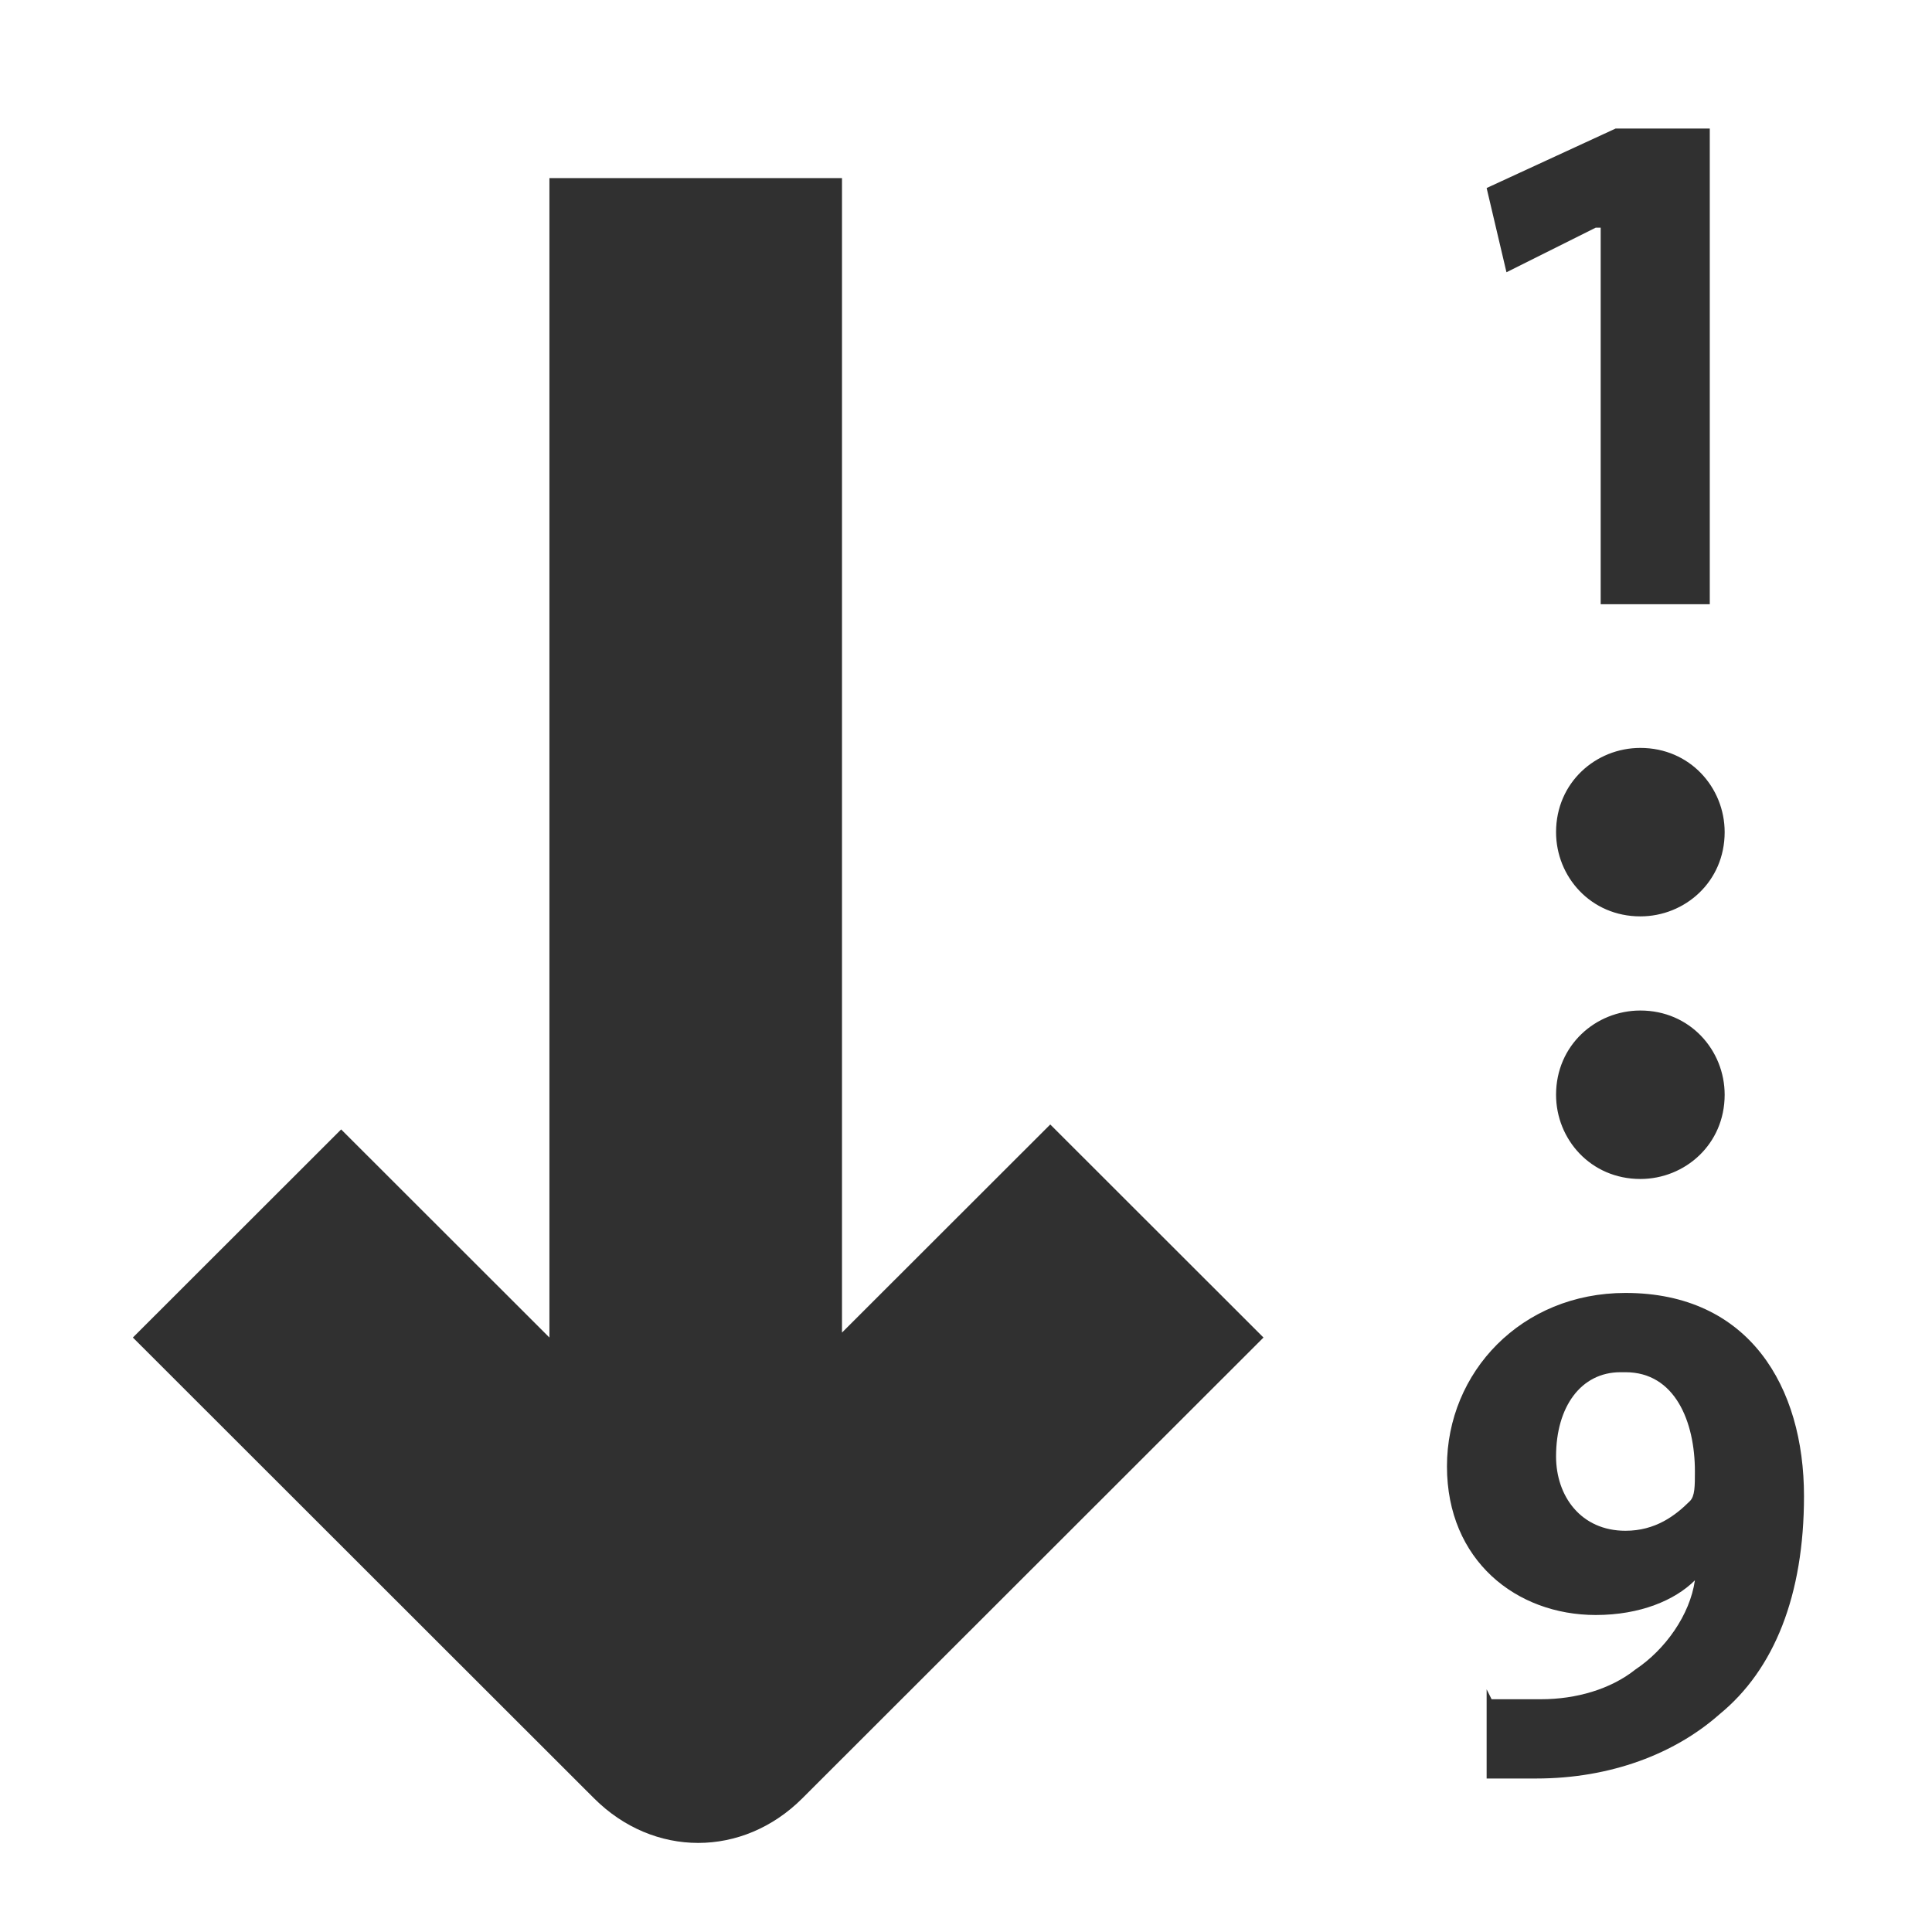 <?xml version="1.0" encoding="UTF-8" standalone="no"?>
<!-- Generator: Adobe Illustrator 9.0, SVG Export Plug-In  -->
<svg
   xmlns:dc="http://purl.org/dc/elements/1.1/"
   xmlns:cc="http://web.resource.org/cc/"
   xmlns:rdf="http://www.w3.org/1999/02/22-rdf-syntax-ns#"
   xmlns:svg="http://www.w3.org/2000/svg"
   xmlns="http://www.w3.org/2000/svg"
   xmlns:sodipodi="http://sodipodi.sourceforge.net/DTD/sodipodi-0.dtd"
   xmlns:inkscape="http://www.inkscape.org/namespaces/inkscape"
   width="48"
   height="48"
   viewBox="0 0 48 48"
   xml:space="preserve"
   id="svg2"
   sodipodi:version="0.32"
   inkscape:version="0.45.1"
   sodipodi:docname="view-sort-ascending.svg"
   sodipodi:docbase="/home/qwerty/.icons/MonoBlack/scalable/actions"
   inkscape:output_extension="org.inkscape.output.svg.inkscape"
   version="1.0"><defs
   id="defs43" /><sodipodi:namedview
   inkscape:window-height="622"
   inkscape:window-width="776"
   inkscape:pageshadow="2"
   inkscape:pageopacity="0.0"
   guidetolerance="10000"
   gridtolerance="10000"
   objecttolerance="10000"
   borderopacity="1.0"
   bordercolor="#666666"
   pagecolor="#ffffff"
   id="base"
   showgrid="true"
   inkscape:zoom="3.3916667"
   inkscape:cx="-9.4999531"
   inkscape:cy="26.373165"
   inkscape:window-x="1"
   inkscape:window-y="1"
   inkscape:current-layer="svg2"
   width="48px"
   height="48px" />
	<g
   id="Layer_x0020_4"
   style="fill-rule:nonzero;stroke:#303030;stroke-width:0.812;stroke-miterlimit:4;fill:#303030;fill-opacity:1"
   transform="matrix(1.232,0,0,1.231,-5.569,-5.669)">
		<g
   style="stroke:none;fill:#303030;fill-opacity:1"
   id="g5">
			<g
   id="g7"
   style="fill:#303030;fill-opacity:1">
				<g
   id="g9"
   style="fill:#303030;fill-opacity:1">
					<path
   d="M 36.7,9.2 L 36.7,9.2 L 34.9,10.1 L 34.5,8.4 L 37.1,7.2 L 39,7.2 L 39,16.8 L 36.8,16.8 L 36.8,9.2 L 36.7,9.2 z "
   id="path11"
   style="fill:#303030;fill-opacity:1" />
					<path
   d="M 34.6,38.9 C 34.9,38.9 35.1,38.9 35.6,38.9 C 36.3,38.9 37,38.7 37.5,38.3 C 38.1,37.9 38.6,37.2 38.7,36.5 L 38.7,36.5 C 38.3,36.9 37.6,37.2 36.7,37.2 C 35.1,37.2 33.7,36.1 33.7,34.2 C 33.7,32.3 35.2,30.7 37.3,30.7 C 39.8,30.7 40.9,32.6 40.9,34.8 C 40.9,36.8 40.3,38.3 39.2,39.2 C 38.3,40 37,40.5 35.5,40.5 C 35.1,40.5 34.7,40.5 34.5,40.5 L 34.5,38.7 L 34.6,38.9 z M 37.2,32.3 C 36.4,32.3 35.9,33 35.9,34 C 35.9,34.8 36.4,35.5 37.3,35.5 C 37.9,35.5 38.3,35.2 38.6,34.9 C 38.7,34.8 38.7,34.6 38.7,34.3 C 38.7,33.3 38.3,32.3 37.3,32.3 L 37.3,32.3 L 37.2,32.3 z "
   id="path13"
   style="fill:#303030;fill-opacity:1" />
				</g>
				<g
   style="fill:#303030;stroke:#ffffff;stroke-width:4.872;fill-opacity:1"
   id="g15">
					
					
				</g>
			</g>
			
			
			
			<g
   id="g27"
   style="fill:#303030;fill-opacity:1">
				
				
			</g>
			<path
   d="M 39.3,26.7 C 39.3,27.7 38.5,28.4 37.6,28.4 C 36.6,28.4 35.9,27.6 35.9,26.7 C 35.9,25.7 36.7,25 37.6,25 C 38.6,25 39.3,25.8 39.3,26.7 z "
   id="path33"
   style="fill:#303030;fill-opacity:1" />
			<path
   d="M 39.3,21.4 C 39.3,22.4 38.5,23.1 37.6,23.1 C 36.6,23.1 35.9,22.3 35.9,21.4 C 35.9,20.4 36.7,19.7 37.6,19.7 C 38.6,19.7 39.3,20.5 39.3,21.4 z "
   id="path35"
   style="fill:#303030;fill-opacity:1" />
			<path
   d="M 25.7,27.3 C 25.7,27.3 23.6,29.4 21.5,31.5 L 21.5,8.2 L 15.6,8.2 L 15.6,31.6 C 13.5,29.5 11.4,27.4 11.4,27.4 L 7.2,31.6 L 16.5,40.9 C 17.7,42.1 19.5,42.1 20.7,40.9 L 30,31.6 L 25.8,27.4 L 25.7,27.3 z "
   id="path37"
   style="fill:#303030;fill-opacity:1" />
		</g>
	</g>
	
</svg>